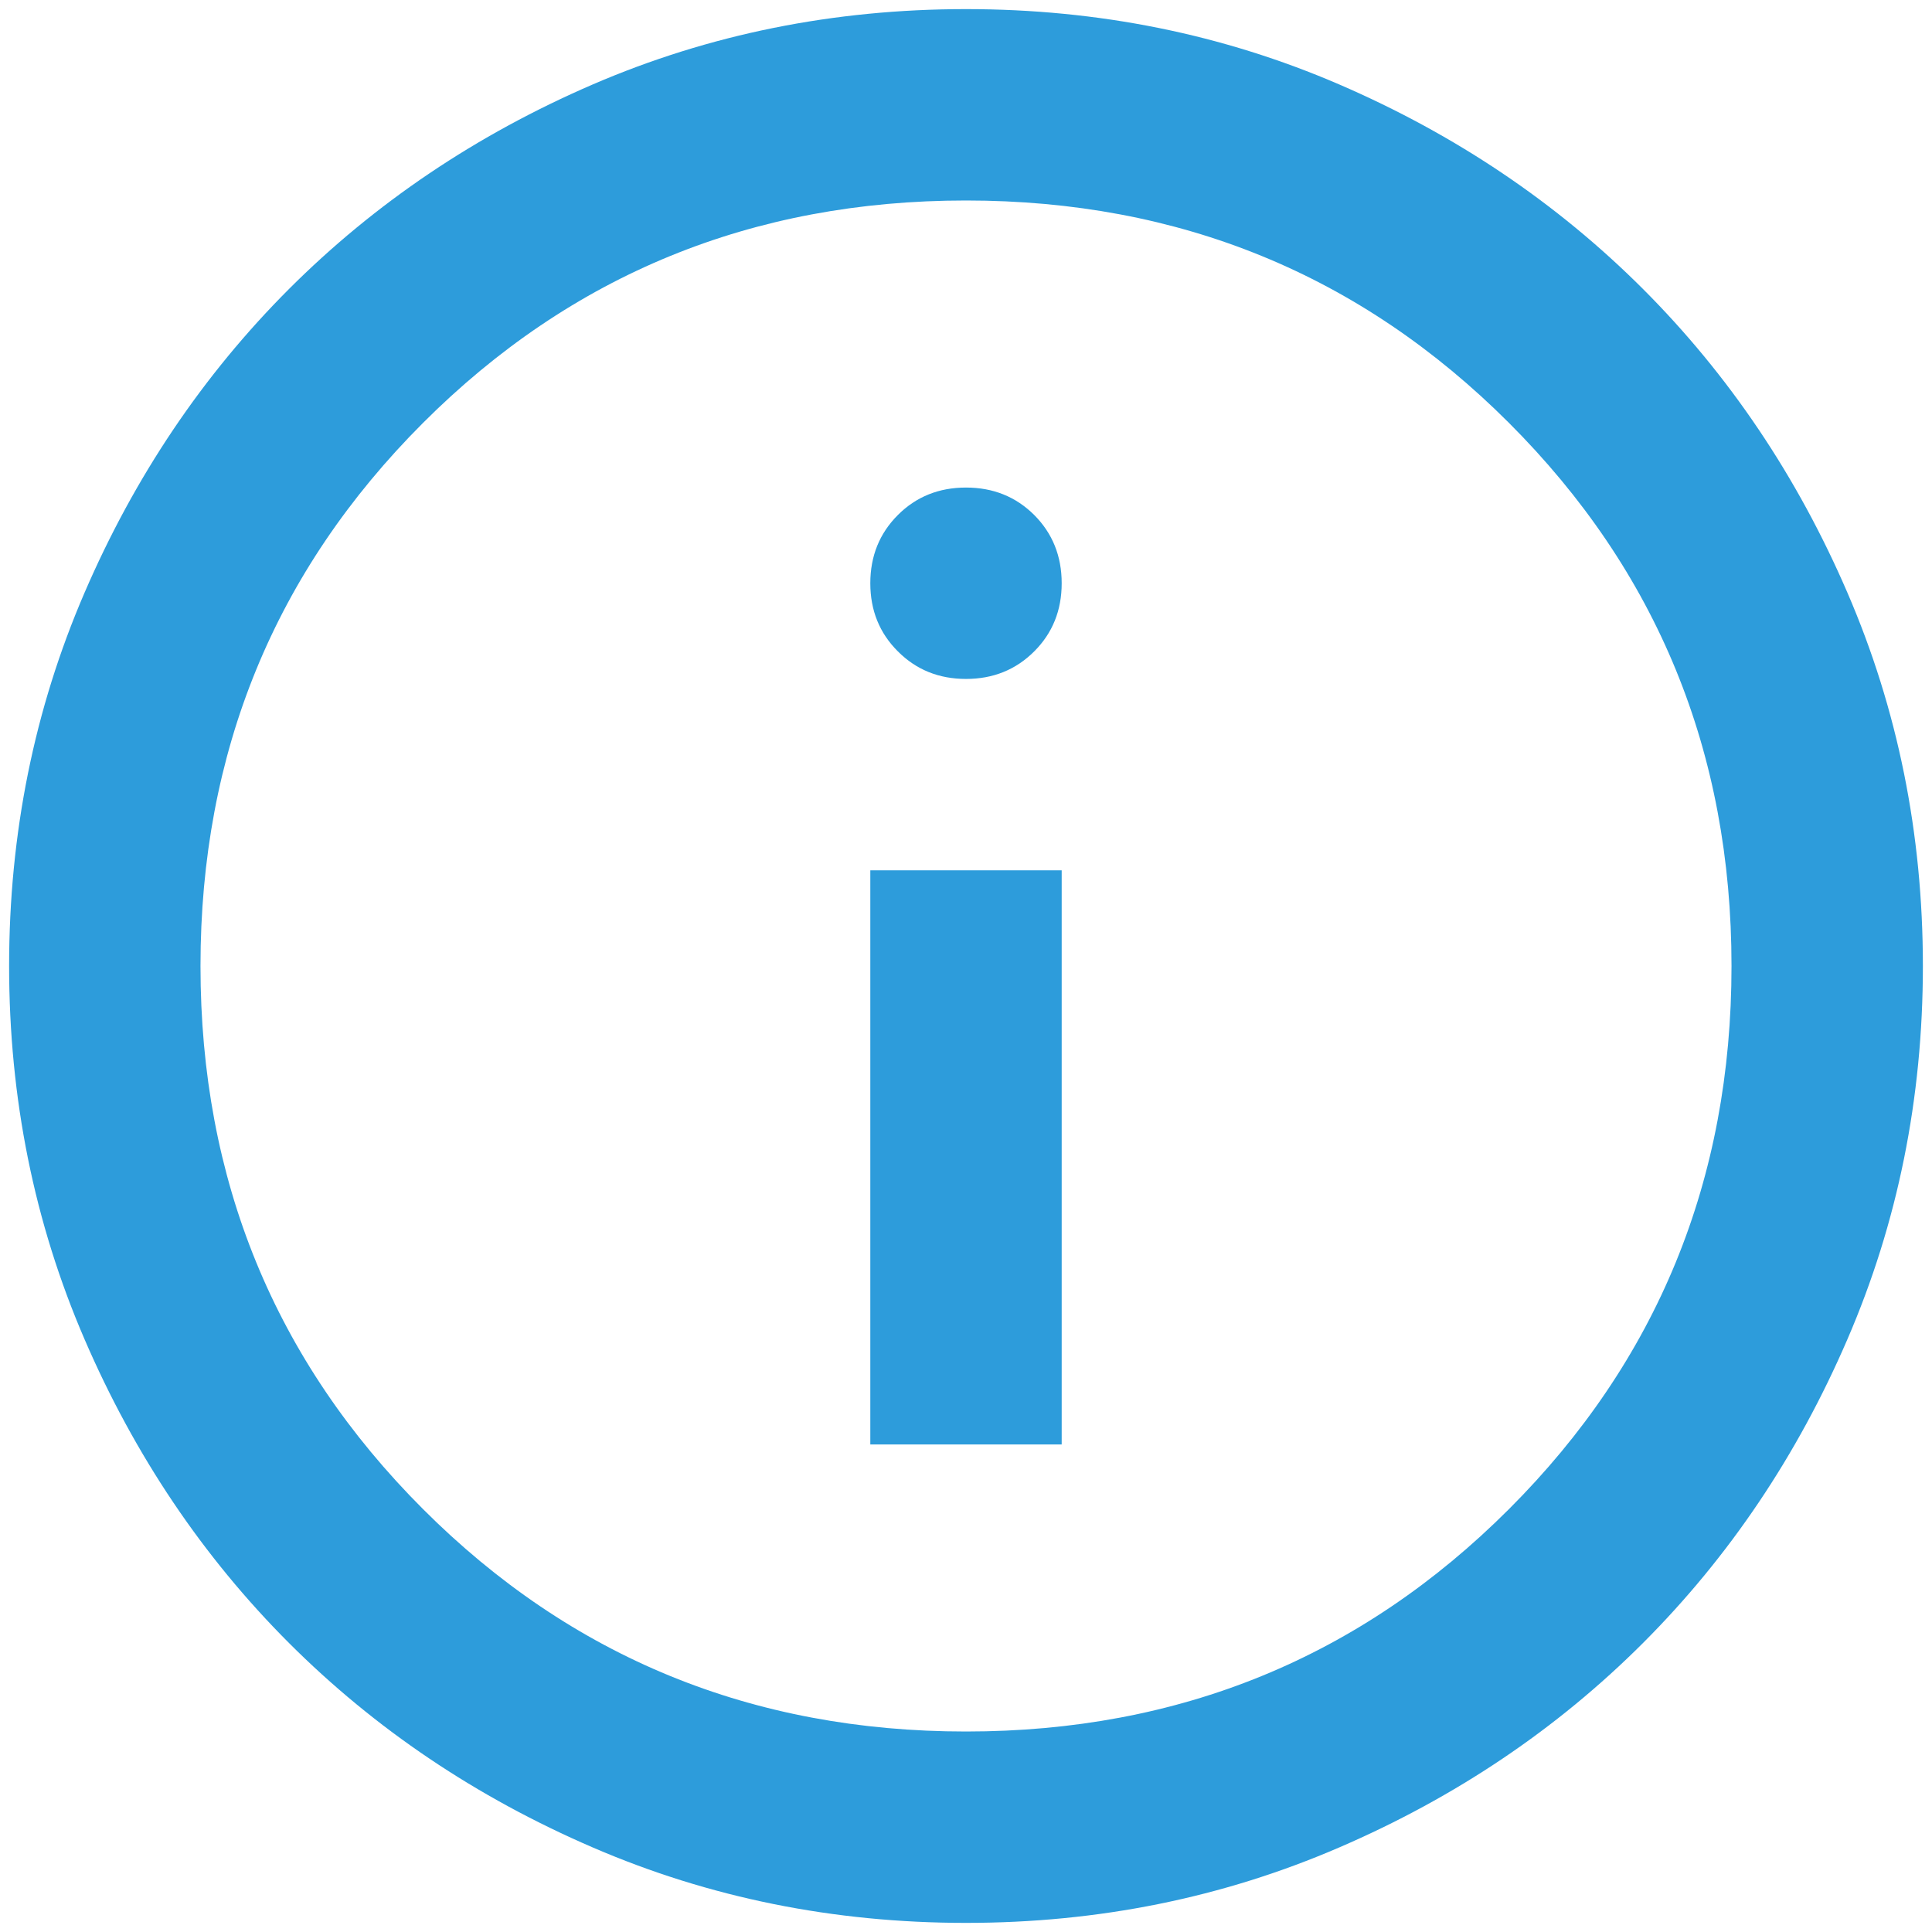 <svg width="53" height="53" viewBox="0 0 53 53" fill="none" xmlns="http://www.w3.org/2000/svg">
<g clip-path="url(#clip0_4986_6747)">
<path d="M23.875 39.625H29.125V23.875H23.875V39.625ZM26.5 18.625C27.244 18.625 27.868 18.373 28.372 17.869C28.874 17.367 29.125 16.744 29.125 16C29.125 15.256 28.874 14.632 28.372 14.128C27.868 13.626 27.244 13.375 26.5 13.375C25.756 13.375 25.133 13.626 24.631 14.128C24.127 14.632 23.875 15.256 23.875 16C23.875 16.744 24.127 17.367 24.631 17.869C25.133 18.373 25.756 18.625 26.5 18.625ZM26.5 52.75C22.869 52.75 19.456 52.06 16.262 50.681C13.069 49.304 10.291 47.434 7.928 45.072C5.566 42.709 3.696 39.931 2.318 36.737C0.94 33.544 0.25 30.131 0.25 26.5C0.25 22.869 0.94 19.456 2.318 16.262C3.696 13.069 5.566 10.291 7.928 7.928C10.291 5.566 13.069 3.695 16.262 2.316C19.456 0.939 22.869 0.25 26.5 0.25C30.131 0.25 33.544 0.939 36.737 2.316C39.931 3.695 42.709 5.566 45.072 7.928C47.434 10.291 49.304 13.069 50.681 16.262C52.06 19.456 52.75 22.869 52.75 26.5C52.75 30.131 52.06 33.544 50.681 36.737C49.304 39.931 47.434 42.709 45.072 45.072C42.709 47.434 39.931 49.304 36.737 50.681C33.544 52.06 30.131 52.75 26.5 52.75ZM26.5 47.5C32.362 47.5 37.328 45.466 41.397 41.397C45.466 37.328 47.5 32.362 47.5 26.5C47.5 20.637 45.466 15.672 41.397 11.603C37.328 7.534 32.362 5.5 26.5 5.5C20.637 5.5 15.672 7.534 11.603 11.603C7.534 15.672 5.5 20.637 5.5 26.5C5.5 32.362 7.534 37.328 11.603 41.397C15.672 45.466 20.637 47.5 26.5 47.5Z" fill="#2D9CDB"/>
</g>
<defs>
<clipPath id="clip0_4986_6747">
<rect width="53" height="53" fill="white"/>
</clipPath>
</defs>
</svg>
